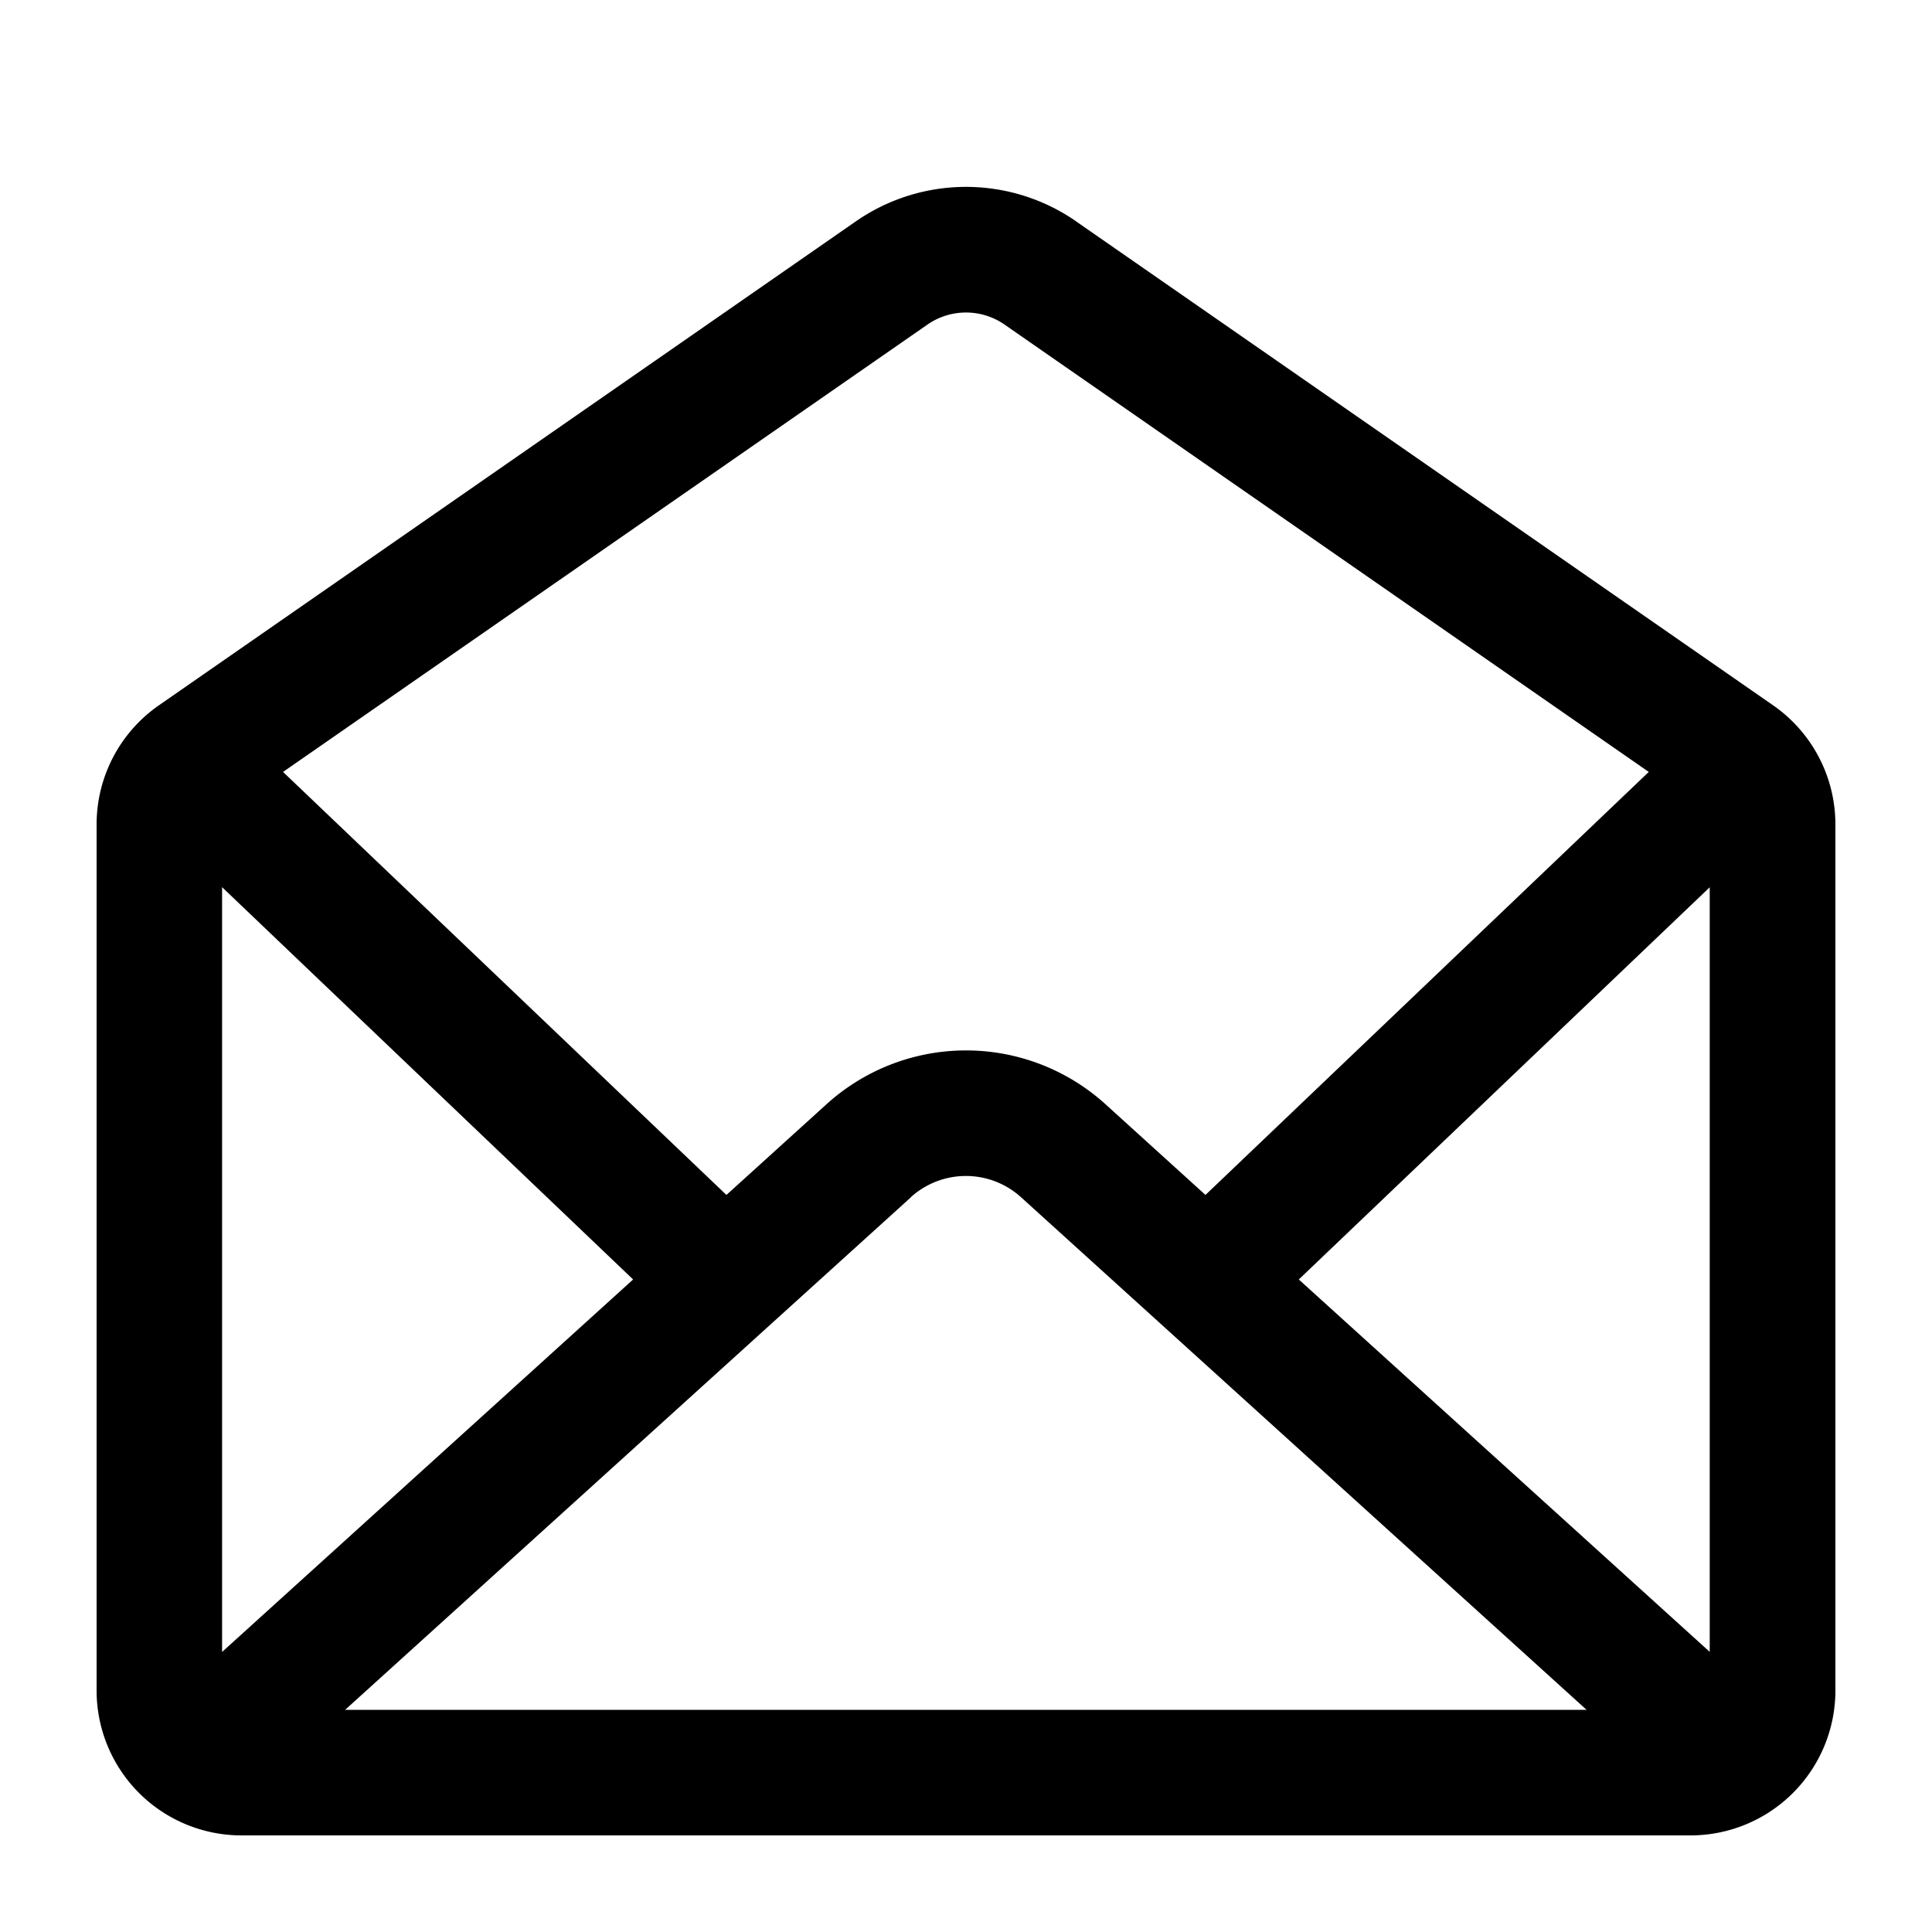 <svg xmlns="http://www.w3.org/2000/svg" viewBox="0 0 20 20">
  <path fill="currentColor" d="m11.14 2.292 7.216 5.01c.403.28.644.741.644 1.233V17.5a1.5 1.5 0 0 1-1.5 1.5h-15A1.5 1.5 0 0 1 1 17.5V8.535c0-.492.24-.952.644-1.233l7.215-5.01a2 2 0 0 1 2.282 0ZM9.43 12.394 3.573 17.7h12.851l-5.854-5.306a.85.85 0 0 0-1.142 0Zm-7.131-3.21v7.917l4.255-3.856-4.255-4.061Zm15.4.001-4.254 4.06 4.254 3.855V9.185ZM9.601 3.36 2.93 7.991l4.59 4.379 1.036-.939a2.15 2.15 0 0 1 2.888 0l1.035.939 4.589-4.379-6.669-4.631a.7.7 0 0 0-.798 0Z"/>
</svg>
